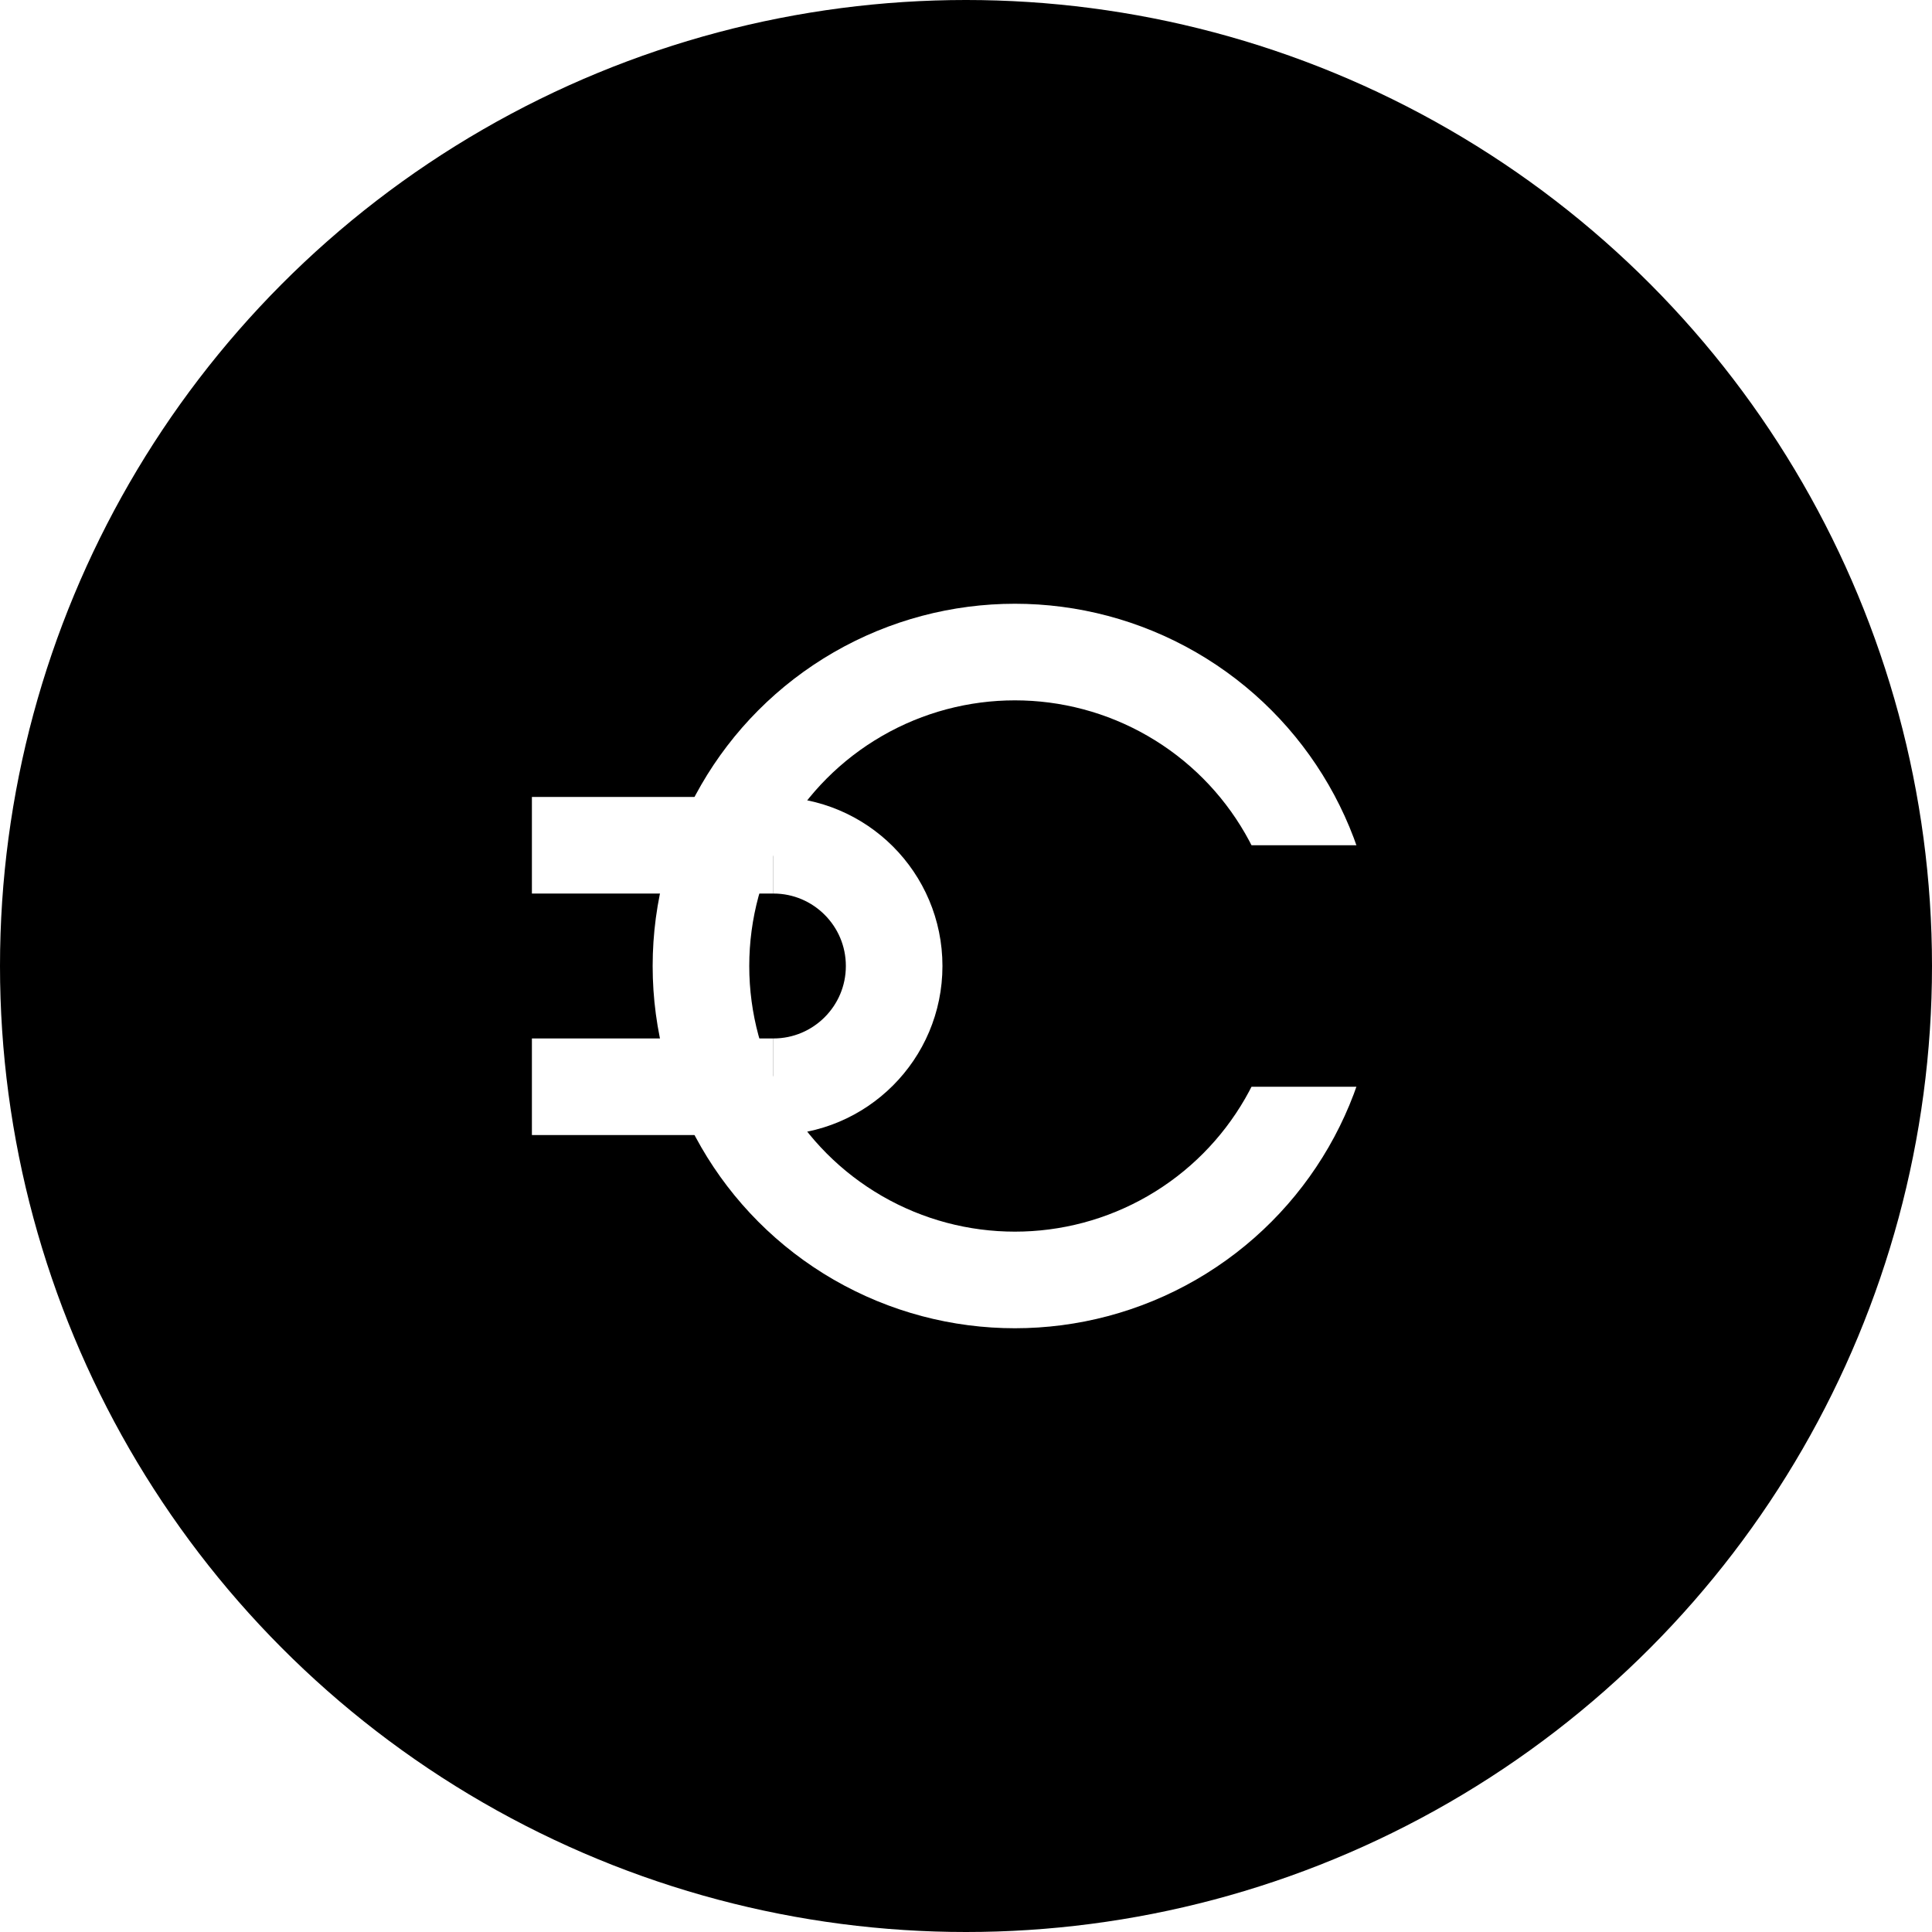 <svg width="80" height="80" viewBox="0 0 80 80" fill="none" xmlns="http://www.w3.org/2000/svg">
<rect width="80" height="80" fill="white"/>
<circle cx="40" cy="40" r="40" fill="black"/>
<circle cx="42.025" cy="40" r="13" stroke="white" stroke-width="4"/>
<rect x="45" y="35" width="20" height="10" fill="black"/>
<path d="M32.025 45H22.025" stroke="white" stroke-width="4"/>
<path d="M32.025 35H22.025" stroke="white" stroke-width="4"/>
<path d="M32.025 45C34.787 45 37.025 42.761 37.025 40C37.025 37.239 34.787 35 32.025 35" stroke="white" stroke-width="4"/>
</svg>

